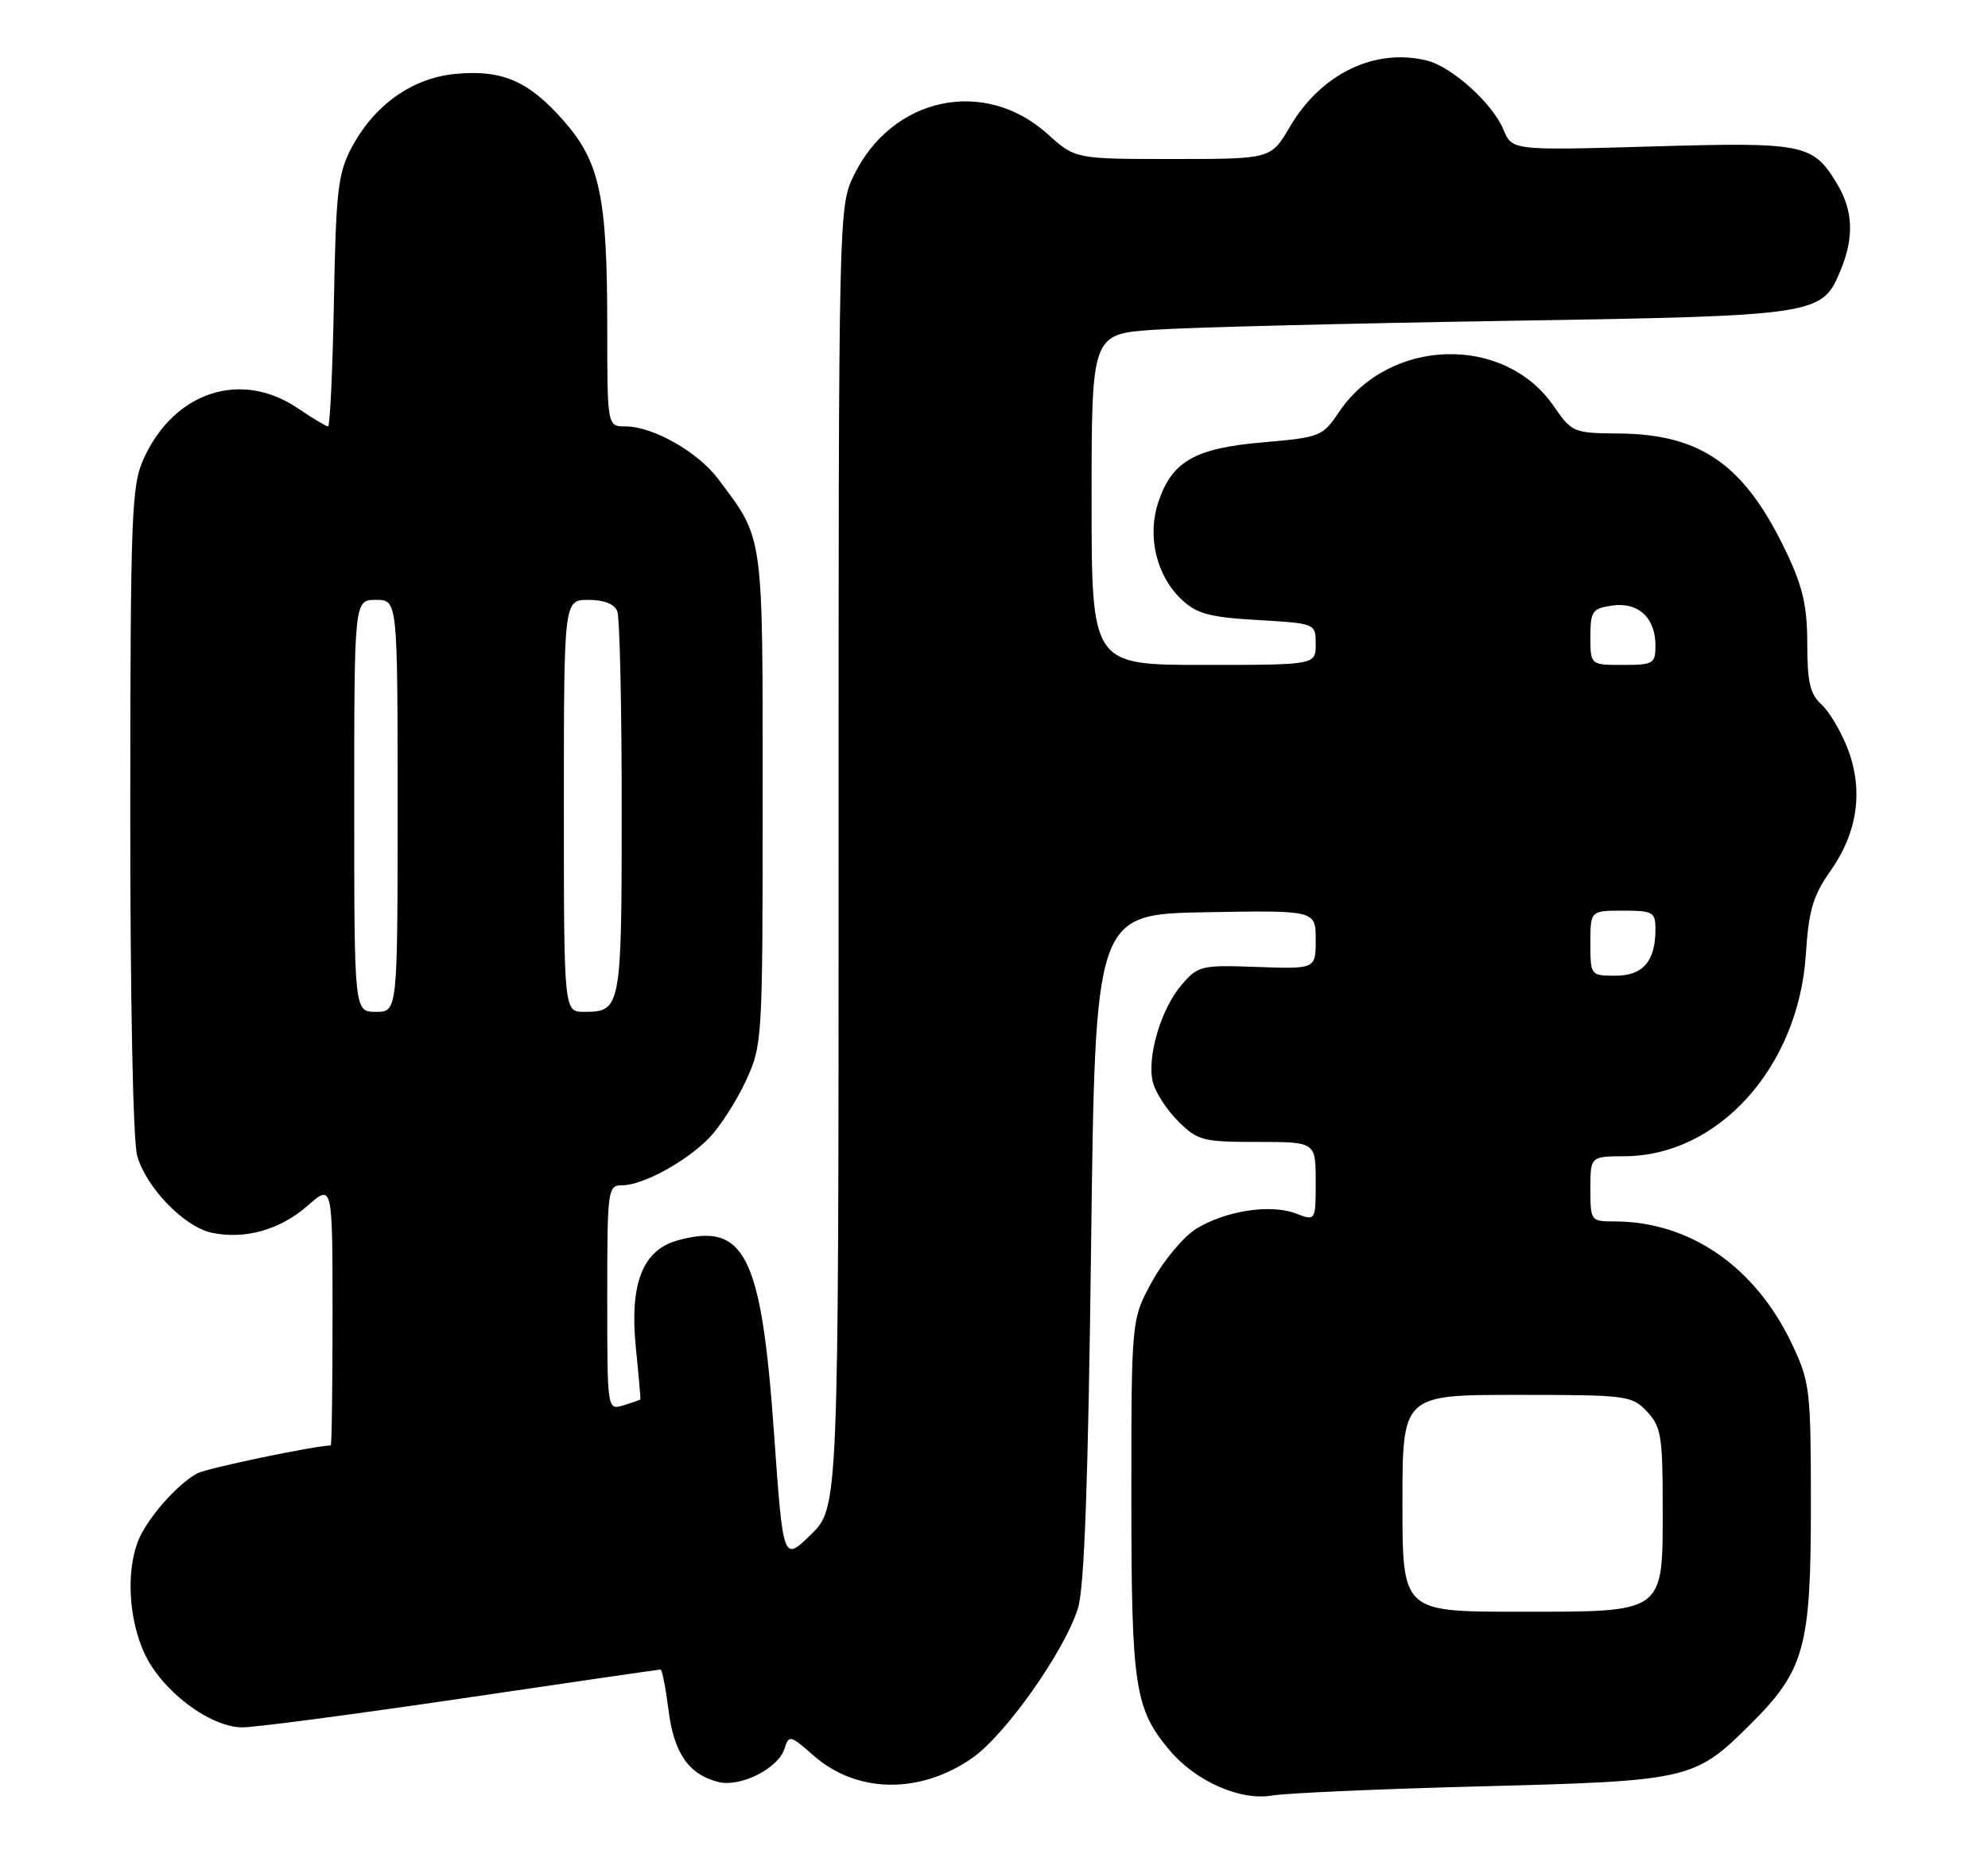 <?xml version="1.0" encoding="UTF-8" standalone="no"?>
<!DOCTYPE svg PUBLIC "-//W3C//DTD SVG 1.1//EN" "http://www.w3.org/Graphics/SVG/1.1/DTD/svg11.dtd" >
<svg xmlns="http://www.w3.org/2000/svg" xmlns:xlink="http://www.w3.org/1999/xlink" version="1.1" viewBox="0 0 275 256">
 <g >
 <path fill="currentColor"
d=" M 205.00 247.16 C 233.64 246.42 234.42 246.24 242.04 238.67 C 249.61 231.16 250.50 228.00 250.50 208.50 C 250.50 192.28 250.38 191.25 247.90 186.00 C 242.84 175.28 233.76 169.00 223.32 169.00 C 220.05 169.00 220.00 168.93 220.00 164.50 C 220.00 160.00 220.00 160.00 224.75 159.98 C 237.73 159.92 248.79 147.61 249.80 132.08 C 250.20 125.94 250.79 123.93 253.21 120.50 C 256.97 115.17 257.79 109.36 255.60 103.61 C 254.68 101.21 253.04 98.45 251.96 97.47 C 250.39 96.04 250.00 94.38 250.00 89.10 C 250.00 83.92 249.39 81.21 247.15 76.50 C 241.40 64.37 235.40 60.09 224.00 59.98 C 217.63 59.93 217.45 59.85 214.89 56.14 C 208.05 46.25 192.14 46.72 185.22 57.02 C 182.95 60.39 182.61 60.52 174.74 61.20 C 165.29 62.01 162.13 63.81 160.24 69.45 C 158.65 74.20 159.96 79.68 163.48 82.98 C 165.56 84.93 167.34 85.41 173.99 85.79 C 182.00 86.26 182.00 86.26 182.00 89.13 C 182.00 92.00 182.00 92.00 166.50 92.00 C 151.00 92.00 151.00 92.00 151.00 69.11 C 151.00 46.21 151.00 46.21 159.75 45.62 C 164.56 45.30 186.28 44.75 208.00 44.40 C 251.57 43.70 252.00 43.63 254.58 37.47 C 256.52 32.82 256.36 29.10 254.05 25.31 C 250.75 19.89 249.51 19.65 228.38 20.27 C 209.17 20.82 209.17 20.82 207.96 17.91 C 206.48 14.33 200.86 9.25 197.42 8.39 C 190.21 6.58 182.73 10.19 178.41 17.57 C 175.81 22.00 175.81 22.00 162.28 22.00 C 148.74 22.00 148.74 22.00 144.93 18.56 C 136.19 10.66 123.37 13.40 118.10 24.29 C 116.01 28.60 116.00 29.21 116.00 118.61 C 116.00 208.59 116.00 208.59 112.16 212.34 C 108.33 216.08 108.33 216.08 107.07 198.29 C 105.32 173.58 103.03 169.02 93.68 171.64 C 88.87 172.99 87.07 177.66 87.96 186.50 C 88.35 190.35 88.63 193.56 88.58 193.63 C 88.54 193.69 87.49 194.06 86.25 194.44 C 84.00 195.13 84.00 195.13 84.00 179.57 C 84.00 164.57 84.07 164.00 86.04 164.00 C 88.95 164.00 95.04 160.66 98.20 157.34 C 99.68 155.78 101.93 152.25 103.20 149.50 C 105.46 144.59 105.50 143.88 105.50 110.50 C 105.50 73.35 105.70 74.75 99.32 66.24 C 96.55 62.54 90.31 59.00 86.54 59.00 C 84.00 59.00 84.00 59.00 84.00 45.05 C 84.00 27.20 82.98 22.39 77.96 16.70 C 73.11 11.18 69.45 9.61 62.95 10.23 C 56.96 10.81 51.70 14.58 48.57 20.55 C 46.75 24.02 46.46 26.62 46.19 41.75 C 46.01 51.24 45.65 59.00 45.38 59.00 C 45.11 59.00 43.24 57.87 41.21 56.50 C 33.36 51.16 24.09 54.18 19.88 63.46 C 18.19 67.18 18.04 70.99 18.02 112.01 C 18.01 138.25 18.40 157.92 18.98 159.94 C 20.24 164.32 25.45 169.72 29.23 170.55 C 33.80 171.55 38.72 170.18 42.52 166.85 C 46.00 163.79 46.00 163.79 46.00 181.90 C 46.00 191.85 45.89 200.00 45.75 200.00 C 43.61 200.01 28.59 203.15 27.28 203.86 C 24.44 205.40 20.22 210.26 19.06 213.32 C 17.45 217.58 17.82 224.01 19.95 228.69 C 22.31 233.90 29.03 239.00 33.54 239.00 C 35.32 239.00 48.97 237.20 63.88 235.00 C 78.78 232.80 91.16 231.00 91.37 231.00 C 91.59 231.00 92.08 233.51 92.47 236.58 C 93.21 242.55 95.27 245.53 99.37 246.56 C 102.42 247.32 107.64 244.70 108.51 241.98 C 109.13 240.01 109.29 240.05 112.56 242.92 C 118.51 248.15 127.26 248.28 134.48 243.25 C 139.08 240.06 147.28 228.43 149.12 222.50 C 150.00 219.68 150.53 204.91 150.93 172.50 C 151.50 126.50 151.50 126.50 166.75 126.22 C 182.00 125.95 182.00 125.95 182.00 130.01 C 182.00 134.08 182.00 134.08 173.92 133.79 C 166.16 133.51 165.73 133.61 163.45 136.27 C 160.59 139.58 158.61 146.32 159.48 149.76 C 159.82 151.13 161.39 153.55 162.97 155.13 C 165.66 157.82 166.36 158.00 173.92 158.00 C 182.00 158.00 182.00 158.00 182.00 163.48 C 182.00 168.95 182.00 168.95 179.25 167.90 C 175.76 166.56 169.51 167.52 165.47 170.02 C 163.75 171.08 161.03 174.32 159.42 177.22 C 156.50 182.50 156.50 182.50 156.50 207.00 C 156.50 233.41 156.95 236.41 161.79 242.17 C 165.43 246.49 171.59 249.20 176.00 248.43 C 177.93 248.10 190.97 247.52 205.00 247.16 Z  M 194.00 208.00 C 194.00 193.00 194.00 193.00 209.83 193.00 C 225.08 193.00 225.73 193.08 227.83 195.31 C 229.78 197.39 230.00 198.72 230.00 208.31 C 230.00 223.39 230.54 223.00 210.00 223.00 C 194.00 223.00 194.00 223.00 194.00 208.00 Z  M 49.00 111.50 C 49.00 83.00 49.00 83.00 52.00 83.00 C 55.00 83.00 55.00 83.00 55.00 111.50 C 55.00 140.00 55.00 140.00 52.00 140.00 C 49.00 140.00 49.00 140.00 49.00 111.50 Z  M 78.00 111.50 C 78.00 83.00 78.00 83.00 81.39 83.00 C 83.56 83.00 85.00 83.57 85.39 84.58 C 85.73 85.45 86.00 97.74 86.00 111.88 C 86.00 139.54 85.92 140.00 80.80 140.00 C 78.00 140.00 78.00 140.00 78.00 111.50 Z  M 220.00 130.50 C 220.00 126.00 220.00 126.00 224.50 126.00 C 228.66 126.00 229.00 126.19 229.00 128.57 C 229.00 133.00 227.28 135.00 223.46 135.00 C 220.03 135.00 220.00 134.97 220.00 130.50 Z  M 220.00 88.11 C 220.00 84.56 220.26 84.19 223.00 83.79 C 226.61 83.26 229.00 85.46 229.00 89.33 C 229.00 91.83 228.71 92.00 224.50 92.00 C 220.00 92.00 220.00 92.00 220.00 88.11 Z "/>
</g>
</svg>